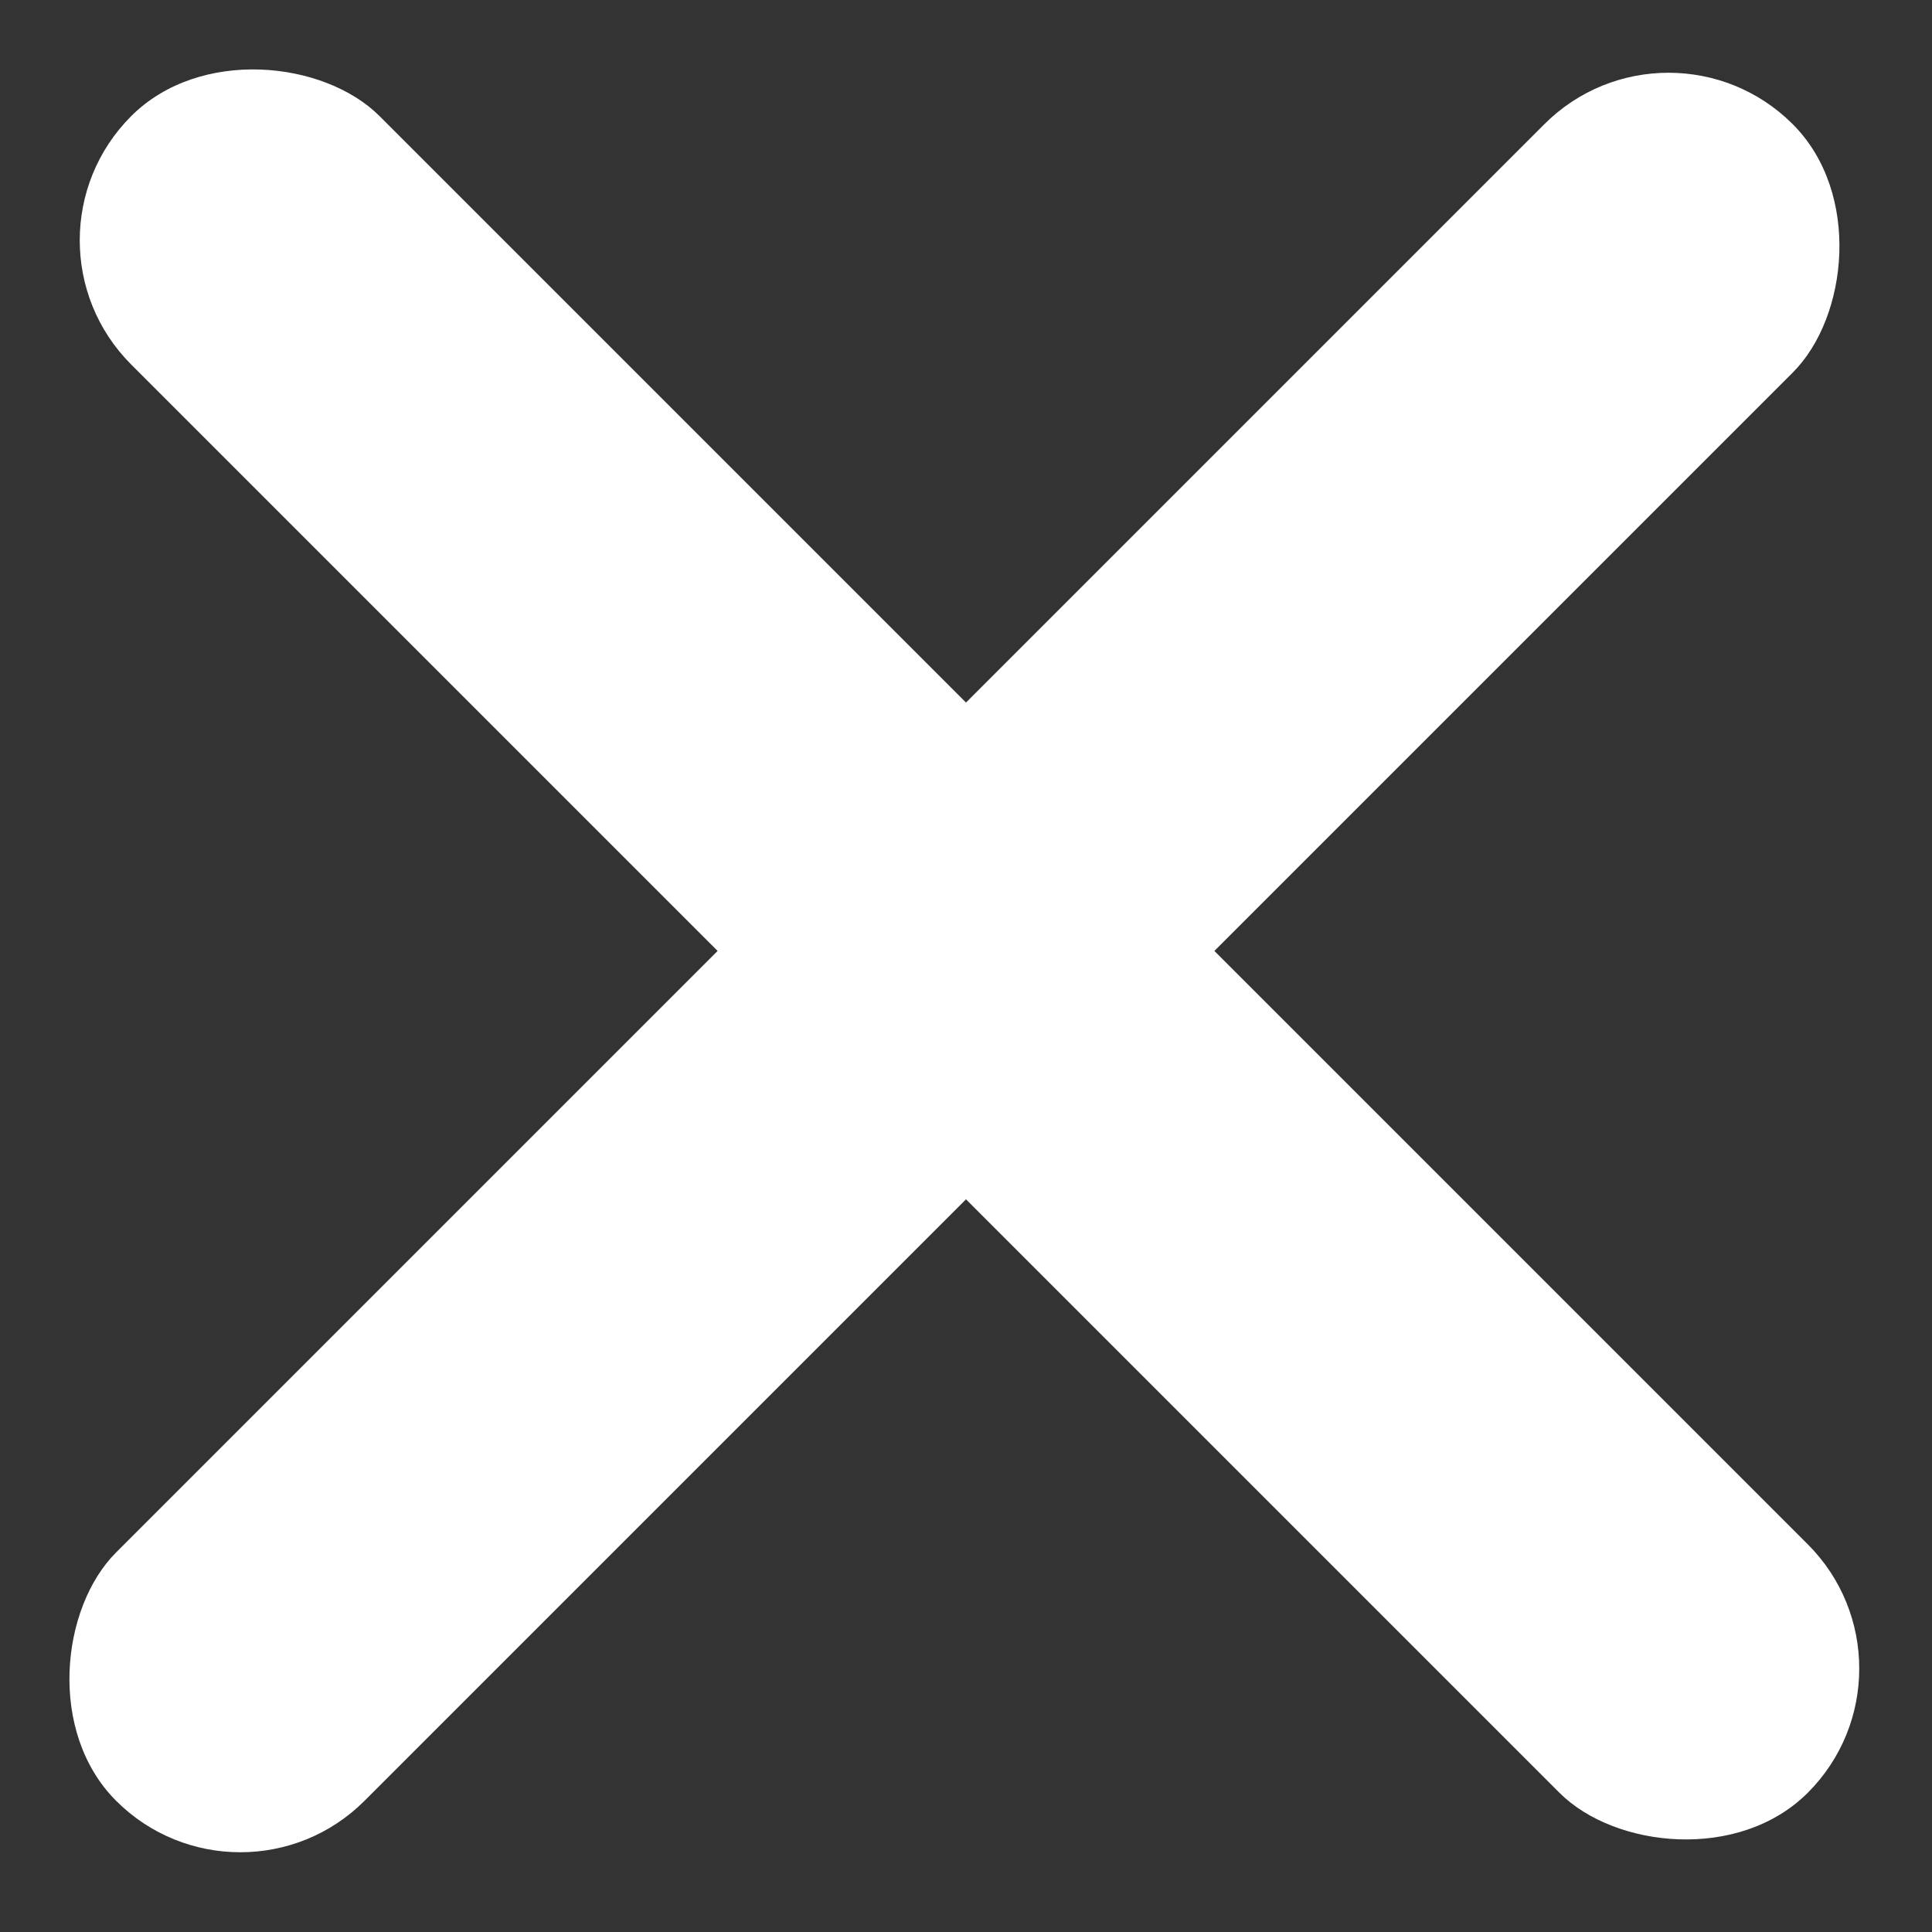 <svg width="100%" height="100%" viewBox="0 0 22 22" fill="none" xmlns="http://www.w3.org/2000/svg">
<rect x="0" y="0" width="22" height="22" fill="#333333" stroke="none"/>
<rect x="19" width="4" height="27" rx="2" transform="rotate(45 19 0)" fill="white"/>
<rect x="22" y="19" width="4" height="27" rx="2" transform="rotate(135 22 19)" fill="white"/>
</svg>
